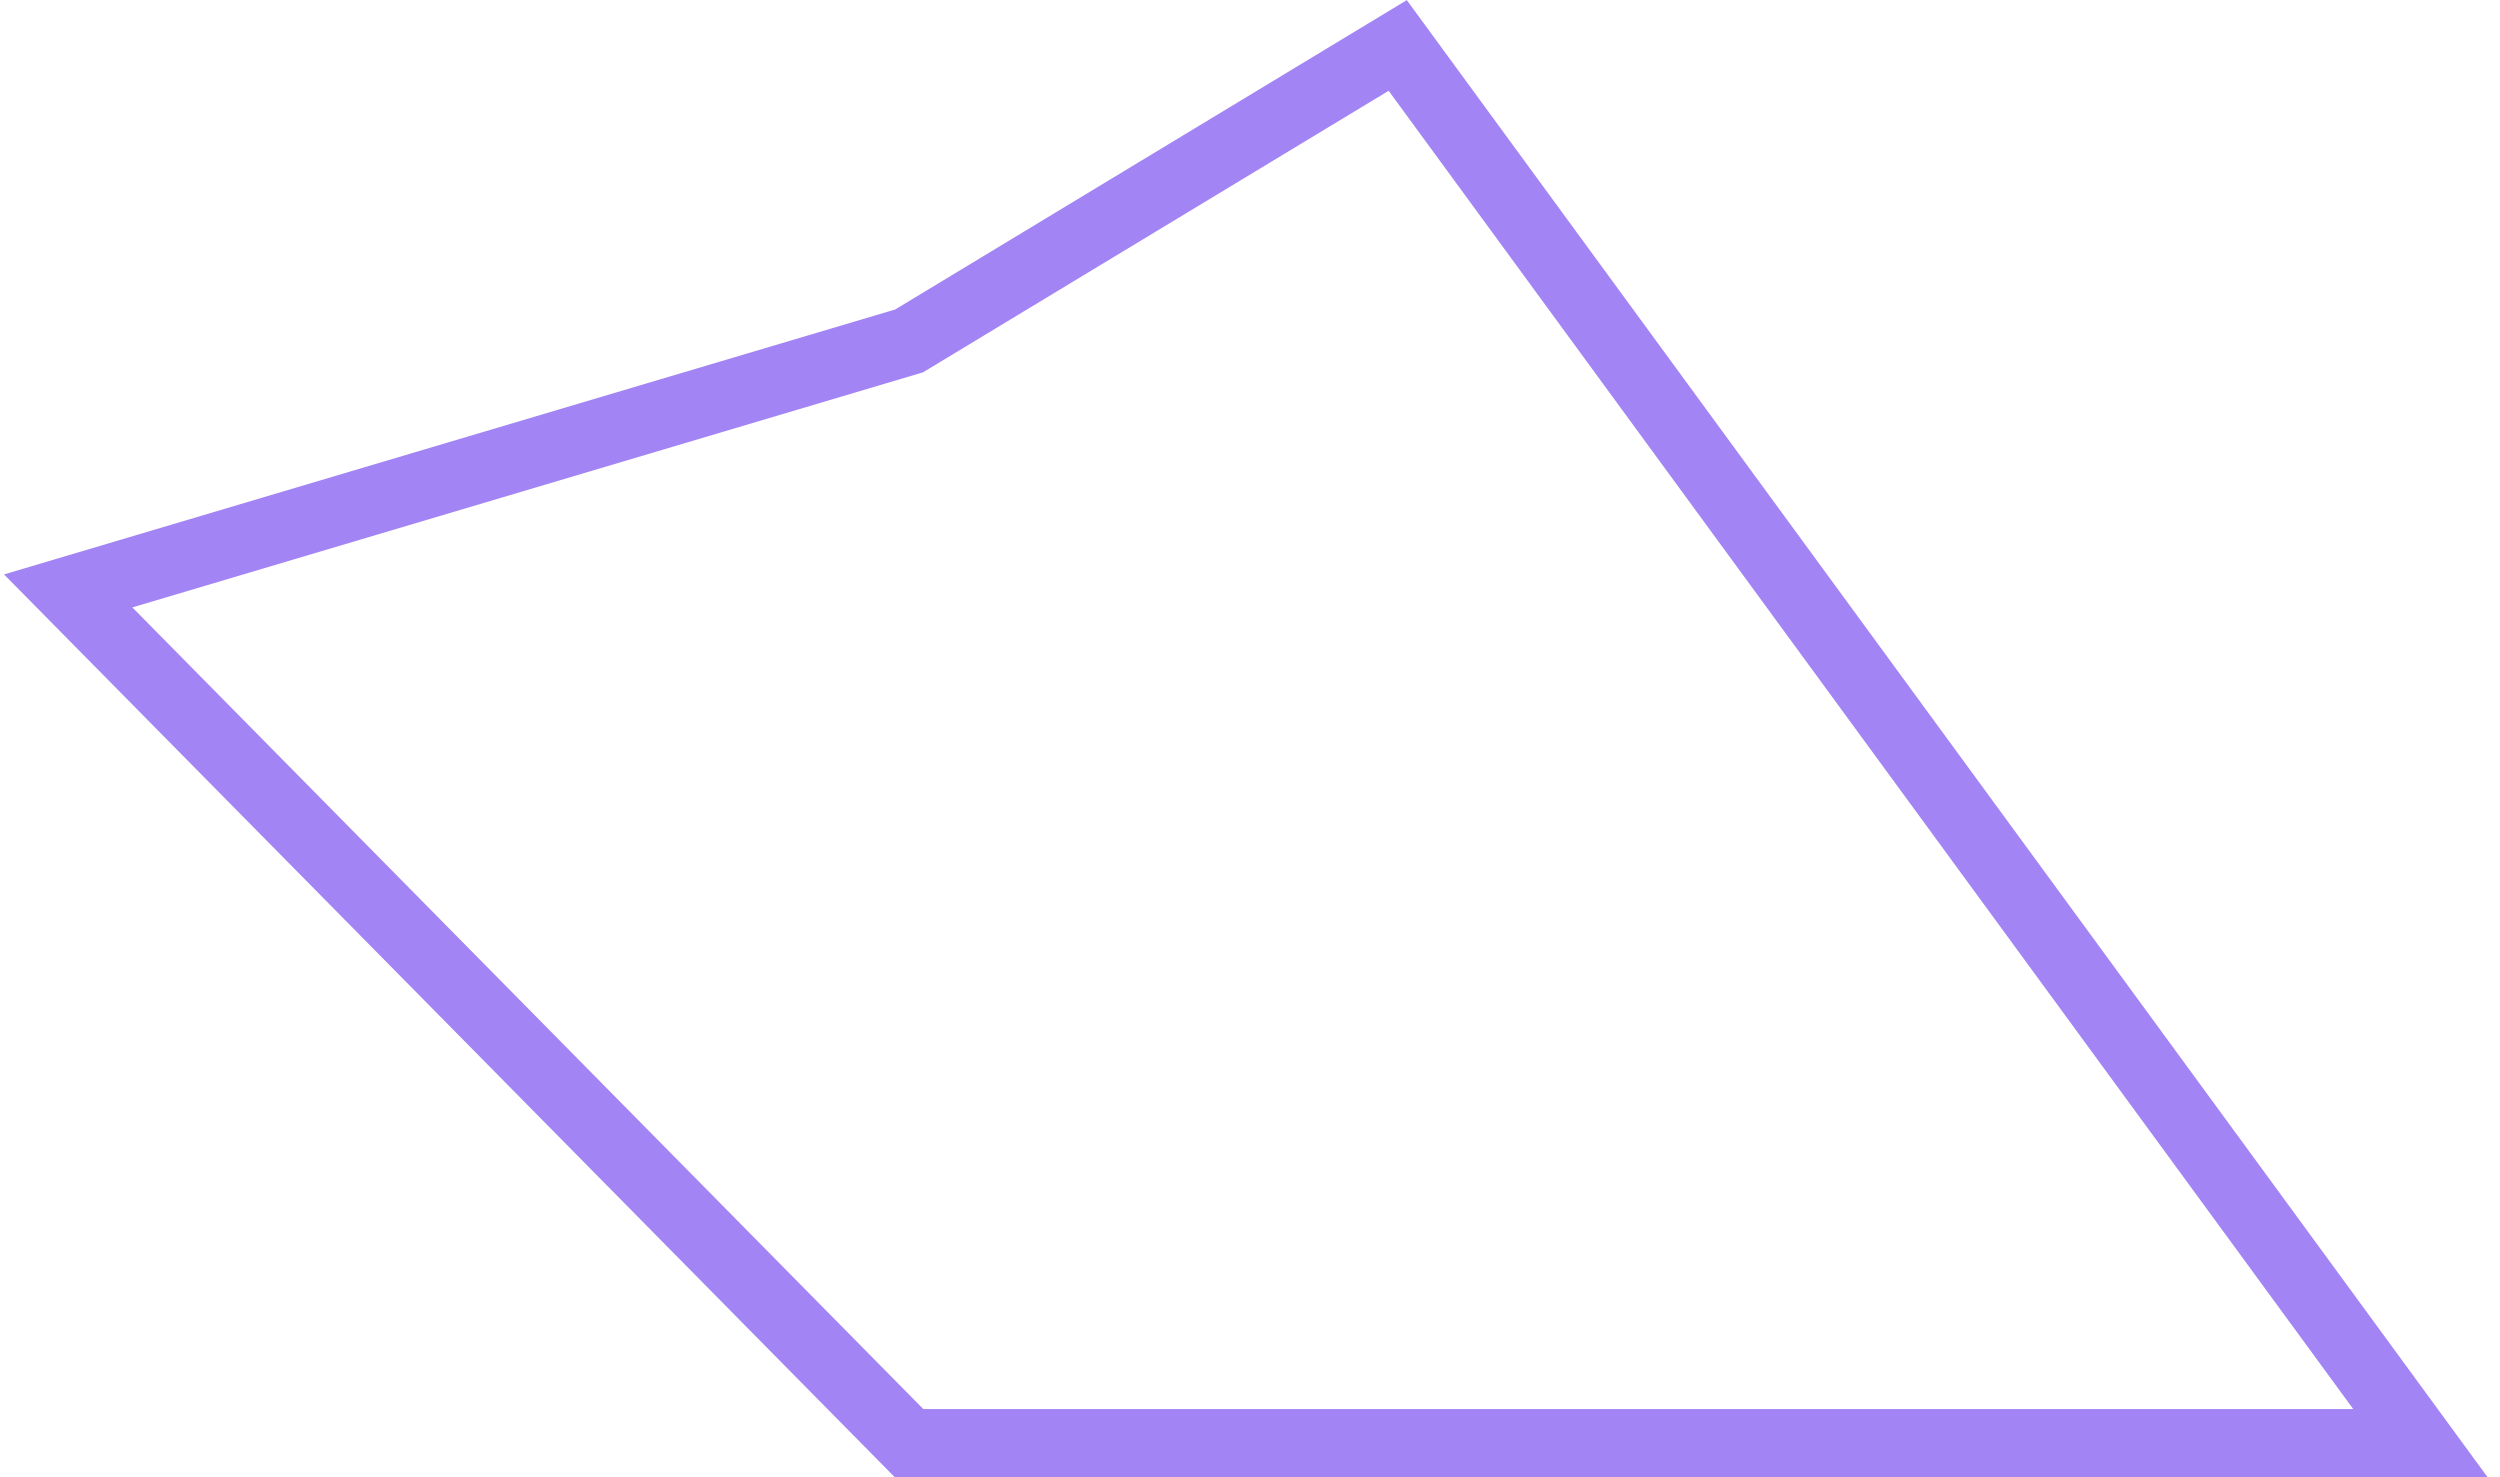 <svg width="110" height="65" viewBox="0 0 110 65" fill="none" xmlns="http://www.w3.org/2000/svg">
<path opacity="0.7" d="M40 15L3 26L40 63.5H106.5L61.5 2L40 15Z" stroke="#7B51F0" stroke-width="3"/>
</svg>

